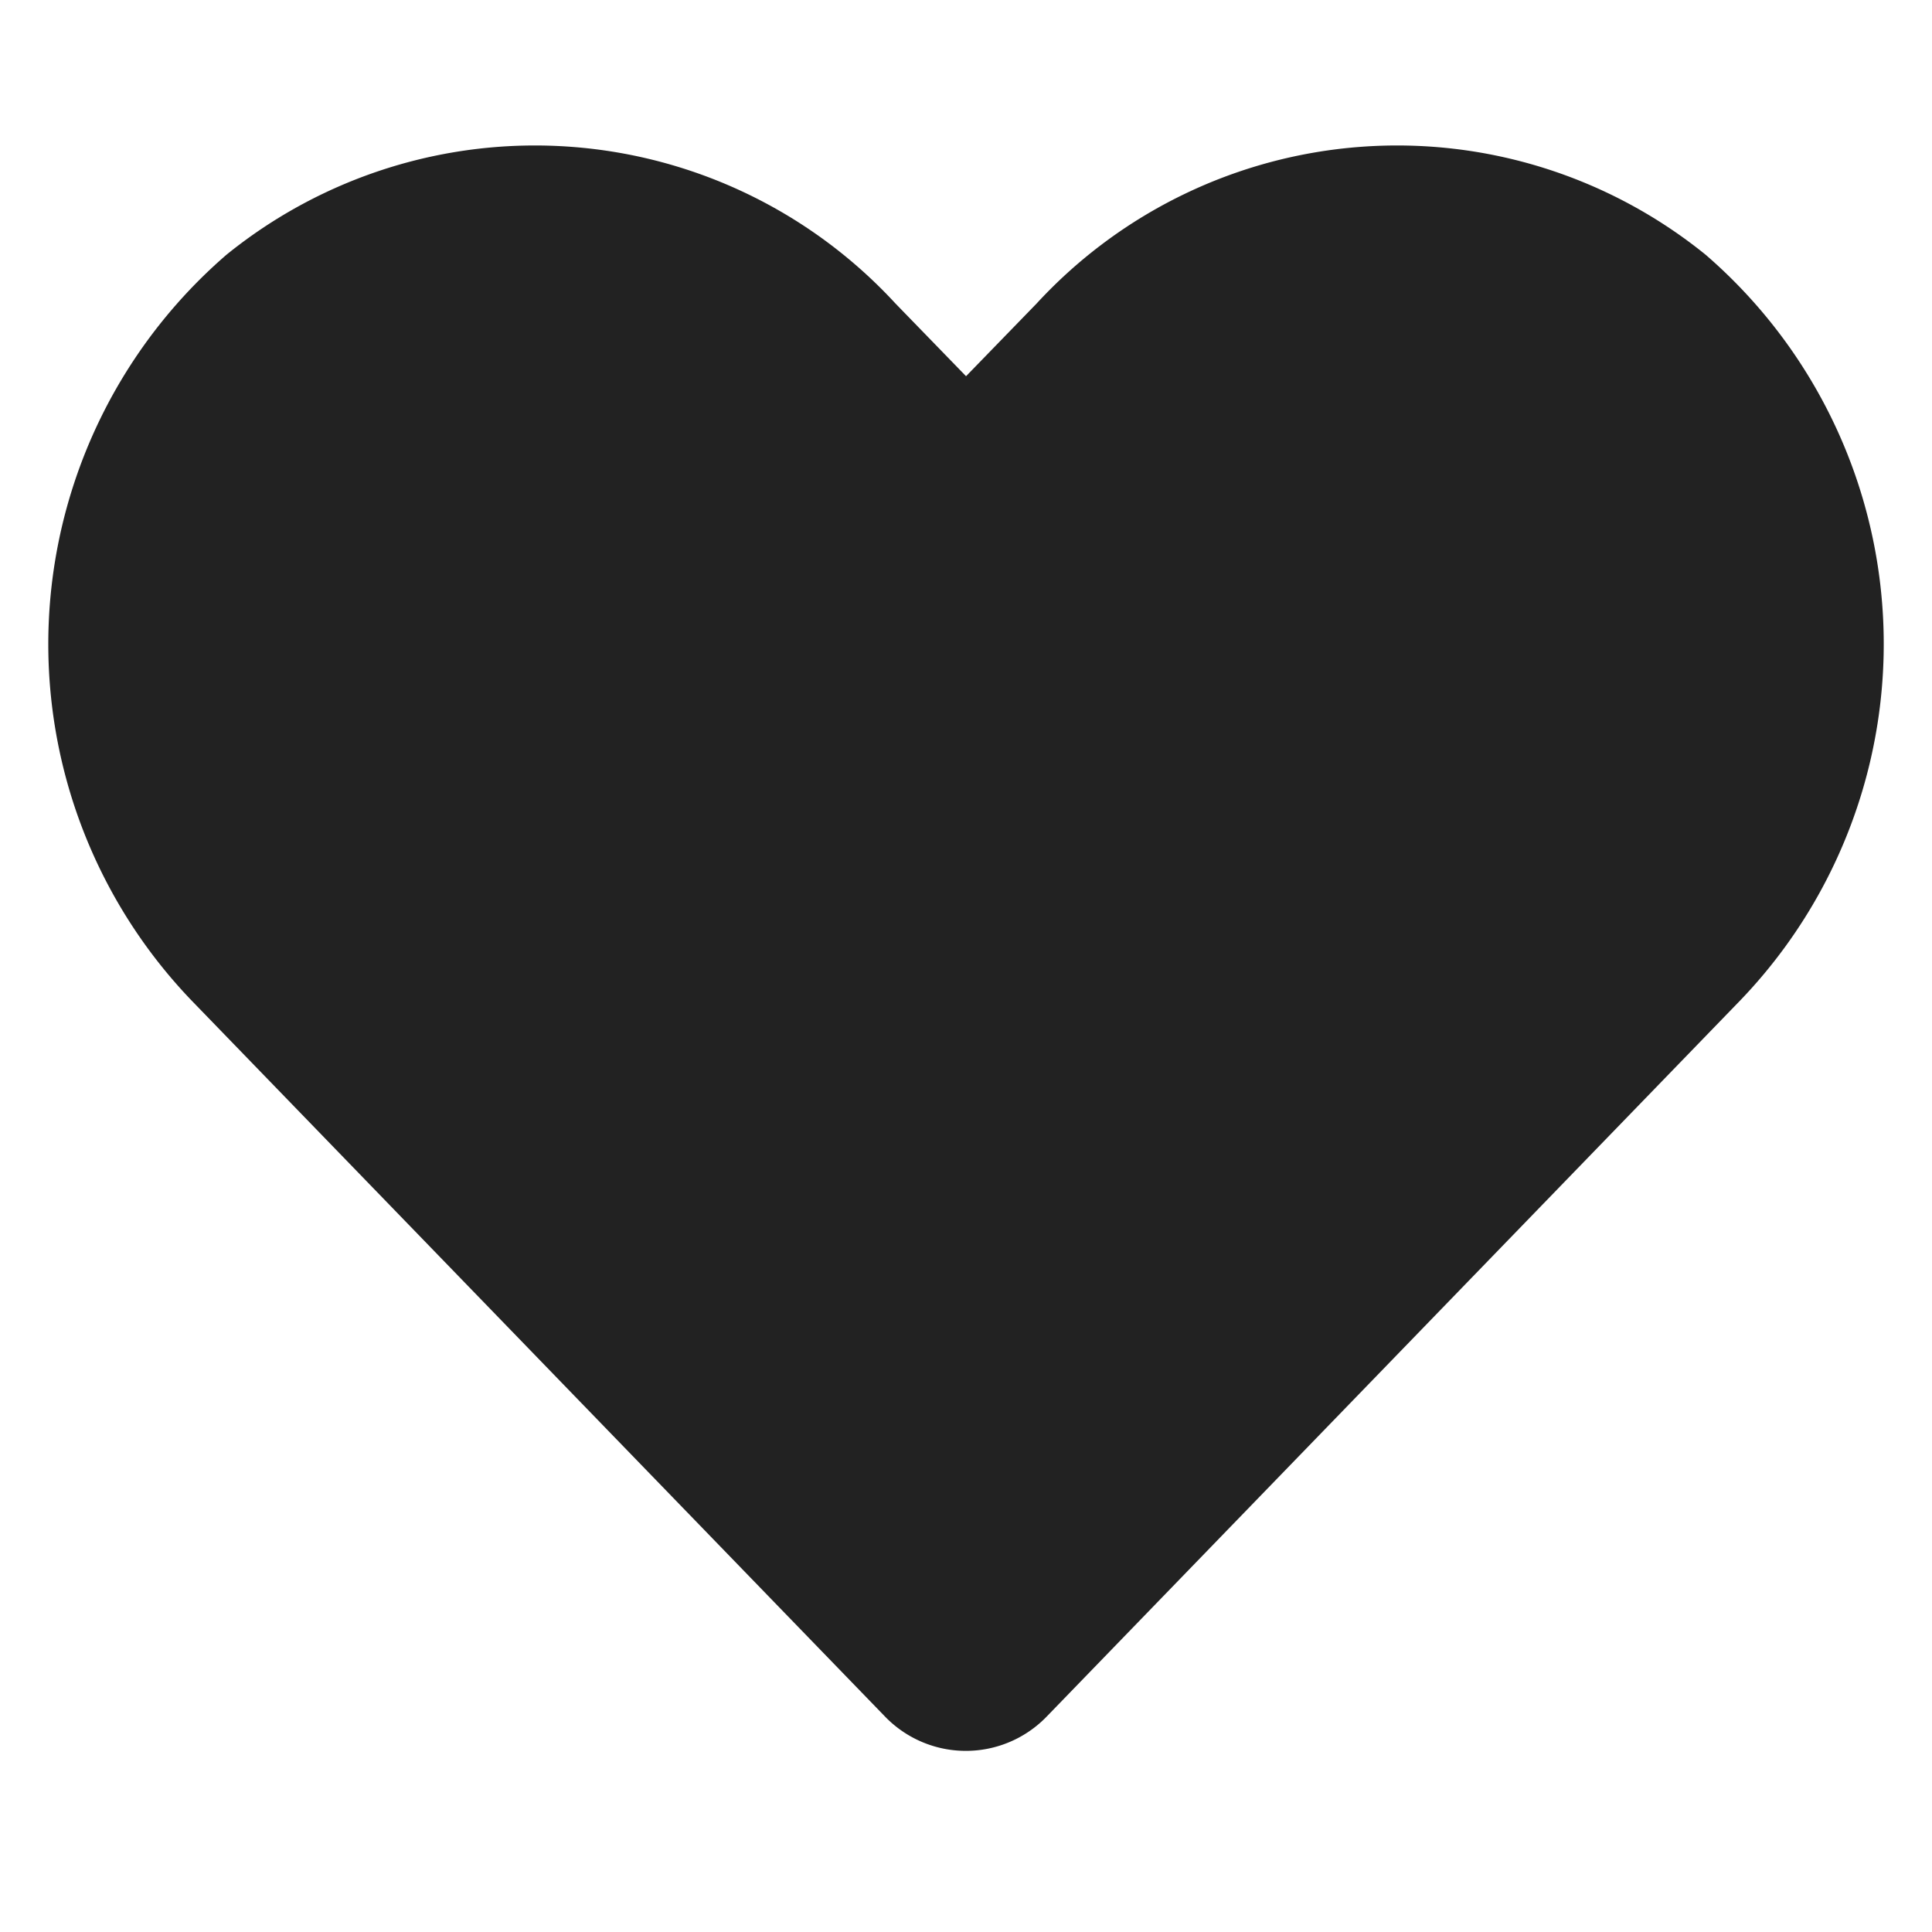 <svg xmlns="http://www.w3.org/2000/svg" width="40" height="40" viewBox="0 0 40 40">
    <path data-name="Icon awesome-heart" d="M34.311 4.521a10.149 10.149 0 0 0-13.849 1.01L19 7.037l-1.462-1.506a10.149 10.149 0 0 0-13.849-1.01 10.657 10.657 0 0 0-.735 15.43L17.315 34.78a2.327 2.327 0 0 0 3.362 0l14.361-14.829a10.65 10.65 0 0 0-.727-15.43z" transform="translate(1.001 .752)" style="fill:#222"/>
</svg>
